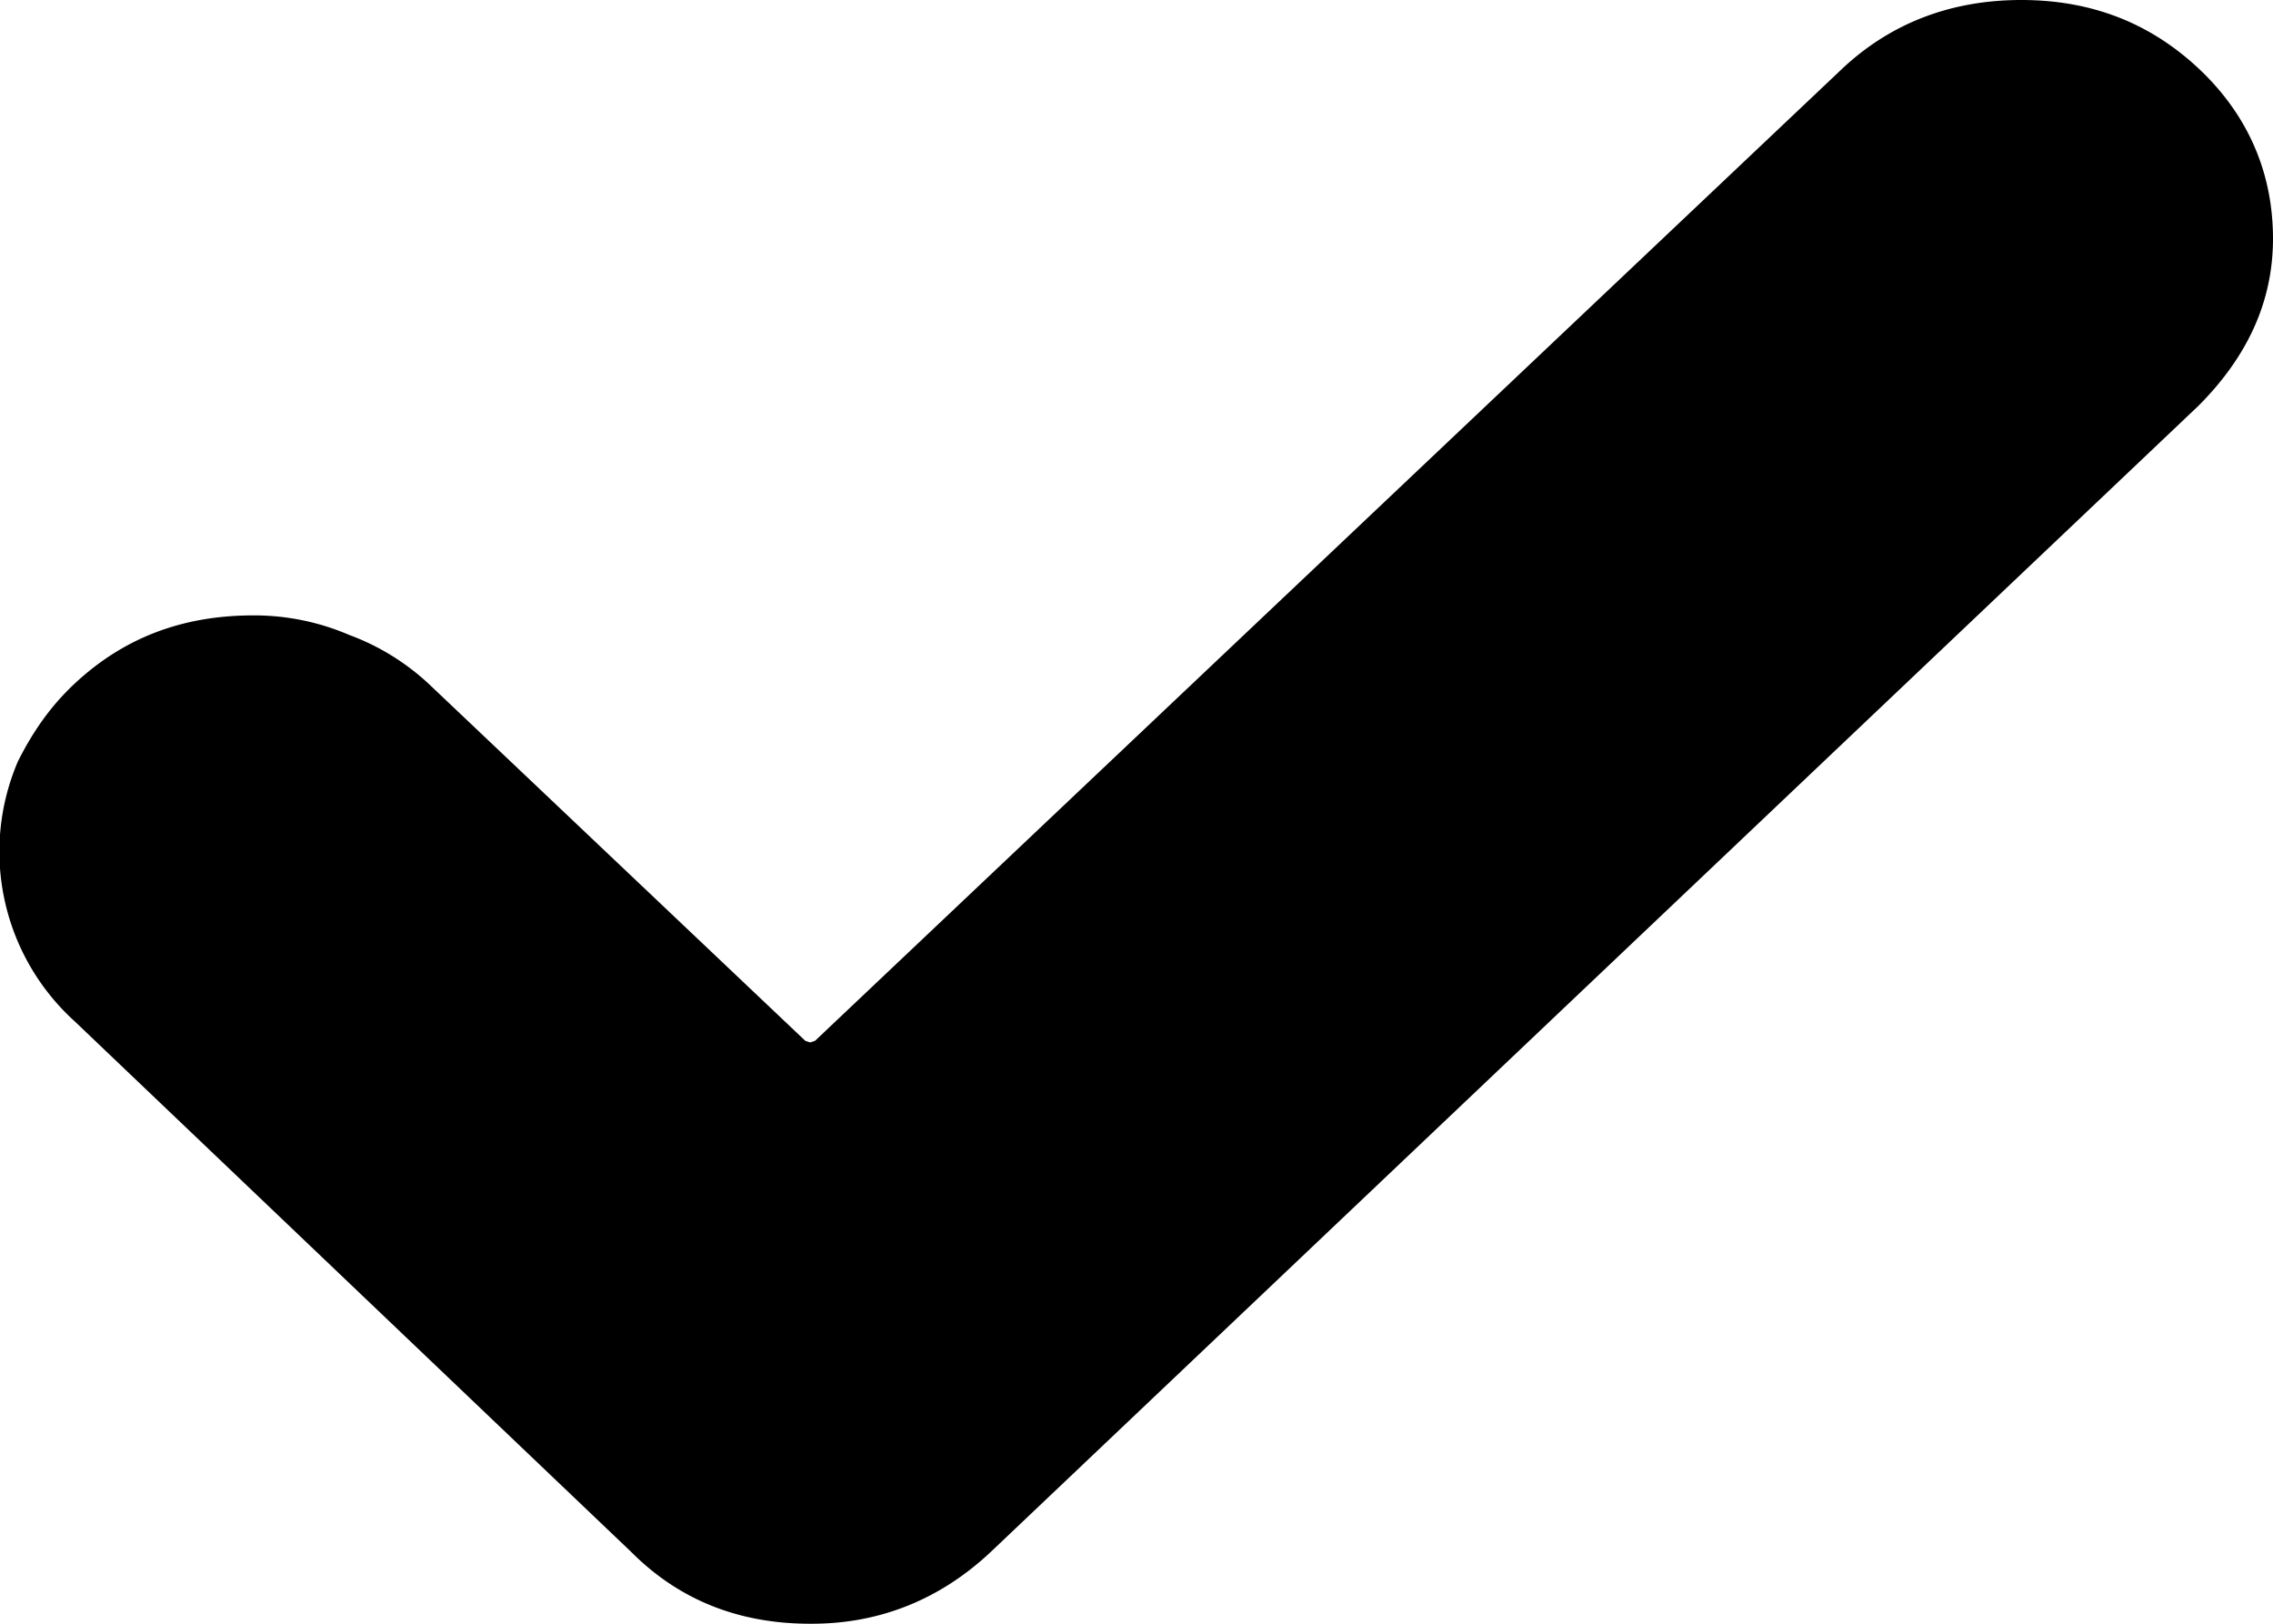 <svg fill="none" xmlns="http://www.w3.org/2000/svg" viewBox="0 0 14 10">
  <path d="M5 10c.42 0 .79-.15 1.1-.44l7.44-7.06c.3-.3.46-.64.46-1.03 0-.4-.15-.76-.46-1.05-.3-.28-.66-.42-1.09-.42-.43 0-.8.14-1.1.42L5.02 6.41l-.03.01-.03-.01-2.3-2.18a1.46 1.46 0 0 0-.51-.32 1.48 1.48 0 0 0-.59-.12c-.44 0-.8.14-1.1.42-.15.14-.26.3-.35.48a1.41 1.41 0 0 0 .35 1.6l3.43 3.27c.3.3.67.44 1.1.44Z" fill="currentColor"/>
</svg>
